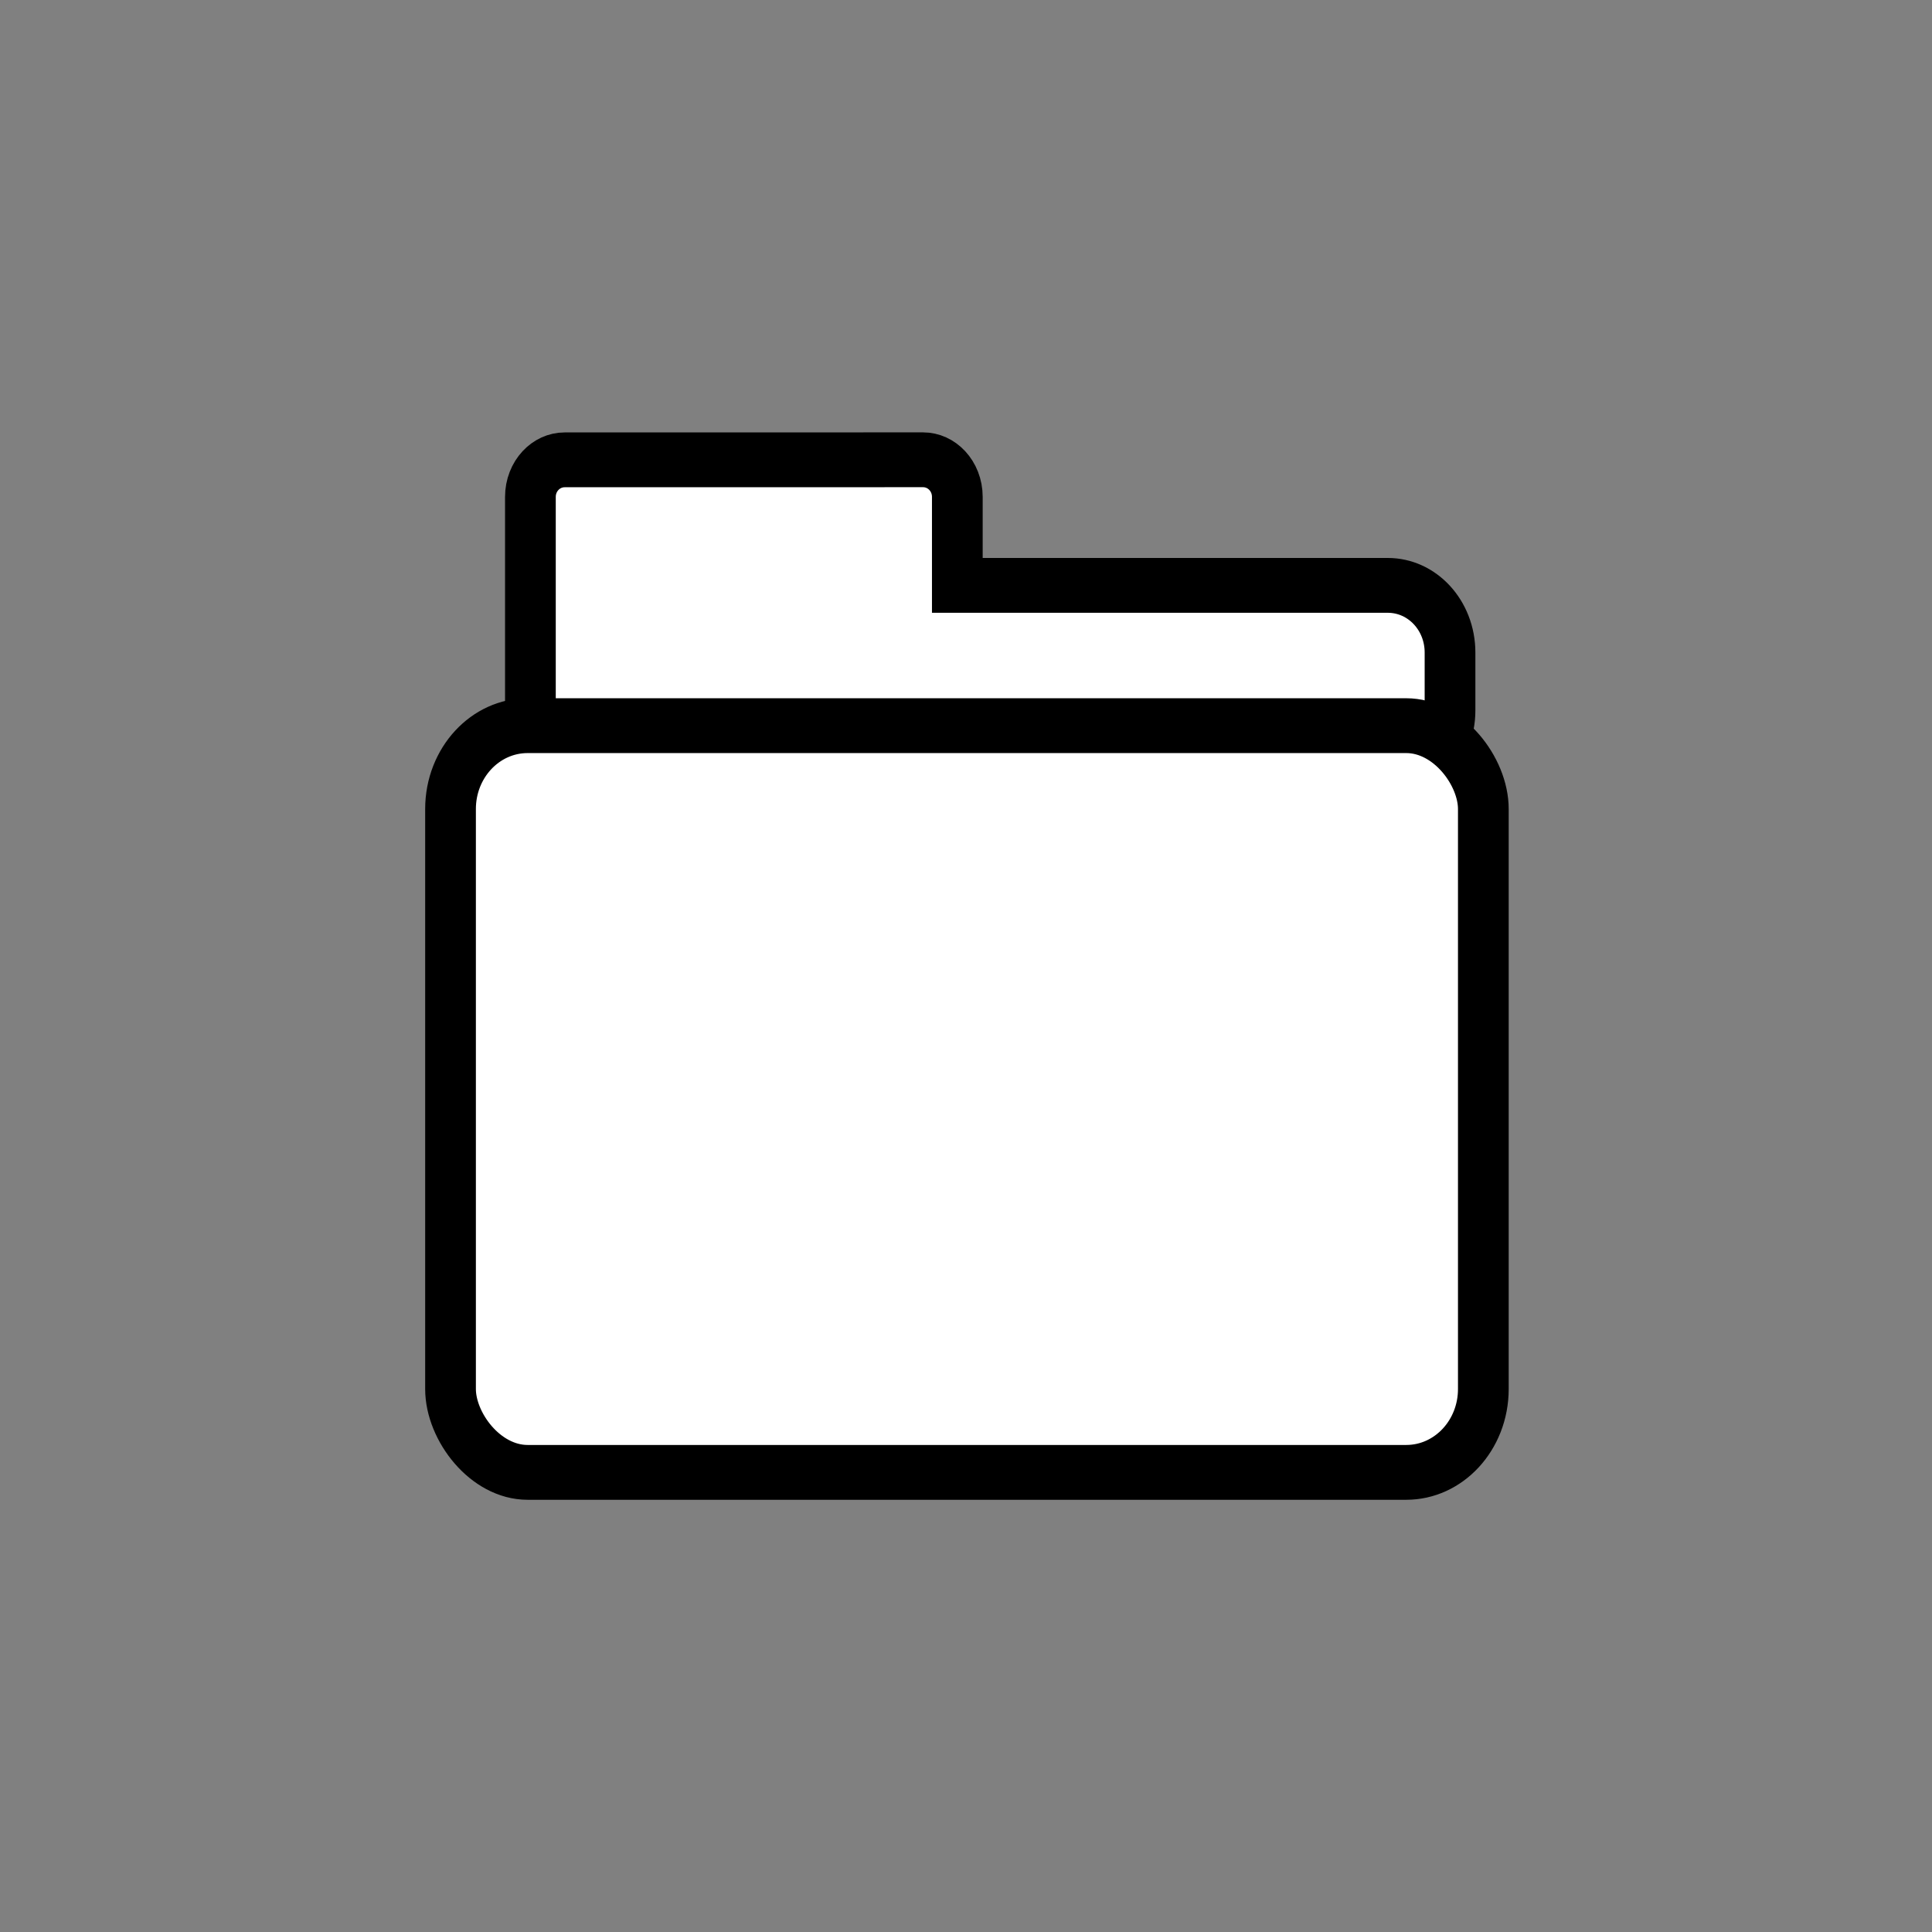 <?xml version="1.0" encoding="UTF-8" standalone="no"?>
<svg
   height="16"
   id="svg7384"
   version="1.1"
   width="16"
   sodipodi:docname="folder.svg"
   inkscape:version="1.1.1 (3bf5ae0, 2021-09-20)"
   xmlns:inkscape="http://www.inkscape.org/namespaces/inkscape"
   xmlns:sodipodi="http://sodipodi.sourceforge.net/DTD/sodipodi-0.dtd"
   xmlns="http://www.w3.org/2000/svg"
   xmlns:svg="http://www.w3.org/2000/svg"
   xmlns:rdf="http://www.w3.org/1999/02/22-rdf-syntax-ns#"
   xmlns:cc="http://creativecommons.org/ns#"
   xmlns:dc="http://purl.org/dc/elements/1.1/">
  <rect width="100%" height="100%" fill="#808080" stroke="none"/>
  <sodipodi:namedview
     id="namedview21"
     pagecolor="#ffffff"
     bordercolor="#666666"
     borderopacity="1.0"
     inkscape:pageshadow="2"
     inkscape:pageopacity="0.0"
     inkscape:pagecheckerboard="0"
     showgrid="false"
     inkscape:zoom="29.1875"
     inkscape:cx="8.0171306"
     inkscape:cy="8.0171306"
     inkscape:current-layer="g1078" />
  <defs
     id="defs7386">
    <linearGradient
       id="linearGradient5606"
       inkscape:swatch="solid">
      <stop
         id="stop5608"
         offset="0"
         style="stop-color:#000000;stop-opacity:1;" />
    </linearGradient>
    <linearGradient
       id="linearGradient4526"
       inkscape:swatch="solid">
      <stop
         id="stop4528"
         offset="0"
         style="stop-color:#ffffff;stop-opacity:1;" />
    </linearGradient>
    <linearGradient
       id="linearGradient3600-4"
       inkscape:swatch="gradient">
      <stop
         id="stop3602-7"
         offset="0"
         style="stop-color:#f4f4f4;stop-opacity:1" />
      <stop
         id="stop3604-6"
         offset="1"
         style="stop-color:#dbdbdb;stop-opacity:1" />
    </linearGradient>
  </defs>
  <g
     id="layer9"
     label="status"
     style="display:inline"
     transform="translate(-753,-117)" />
  <g
     id="layer2"
     style="display:inline"
     transform="translate(-512,-484)" />
  <g
     id="layer4"
     style="display:inline"
     transform="translate(-512,-484)" />
  <g
     id="g1812"
     style="display:inline"
     transform="translate(-512,-484)" />
  <g
     id="g6217"
     style="display:inline"
     transform="translate(-512,-484)" />
  <g
     id="g1833"
     style="display:inline"
     transform="translate(-512,-484)" />
  <g
     id="layer1"
     style="display:inline"
     transform="translate(-512,-484)" />
  <g
     id="g1078"
     style="stroke:#000000;stroke-opacity:1;fill:none"
     transform="matrix(0.42,0,0,0.454,-4.784,6.376)">
    <path
       id="rect909"
       style="font-variation-settings:normal;opacity:1;vector-effect:none;fill:#ffffff;fill-opacity:1;fill-rule:evenodd;stroke:#000000;stroke-width:1;stroke-linecap:butt;stroke-linejoin:miter;stroke-miterlimit:4;stroke-dasharray:none;stroke-dashoffset:0;stroke-opacity:1;stop-color:#000000;stop-opacity:1"
       d="m 22.525,-5.656 c -0.374,0 -0.676,0.302 -0.676,0.676 v 5.811 c 0,0.374 0.302,0.676 0.676,0.676 h 7.066 c 0.374,0 0.676,-0.302 0.676,-0.676 V 0.139 h 8.488 c 0.679,0 1.227,-0.546 1.227,-1.225 V -2.141 c 0,-0.679 -0.548,-1.225 -1.227,-1.225 h -8.488 v -1.615 c 0,-0.374 -0.302,-0.676 -0.676,-0.676 z" />
    <rect
       style="font-variation-settings:normal;opacity:1;vector-effect:none;fill:#ffffff;fill-opacity:1;fill-rule:evenodd;stroke:#000000;stroke-width:1;stroke-linecap:butt;stroke-linejoin:miter;stroke-miterlimit:4;stroke-dasharray:none;stroke-dashoffset:0;stroke-opacity:1;stop-color:#000000;stop-opacity:1"
       id="rect913"
       width="20.365"
       height="13.621"
       x="20.274"
       y="-0.807"
       ry="1.52" />
  </g>
</svg>

